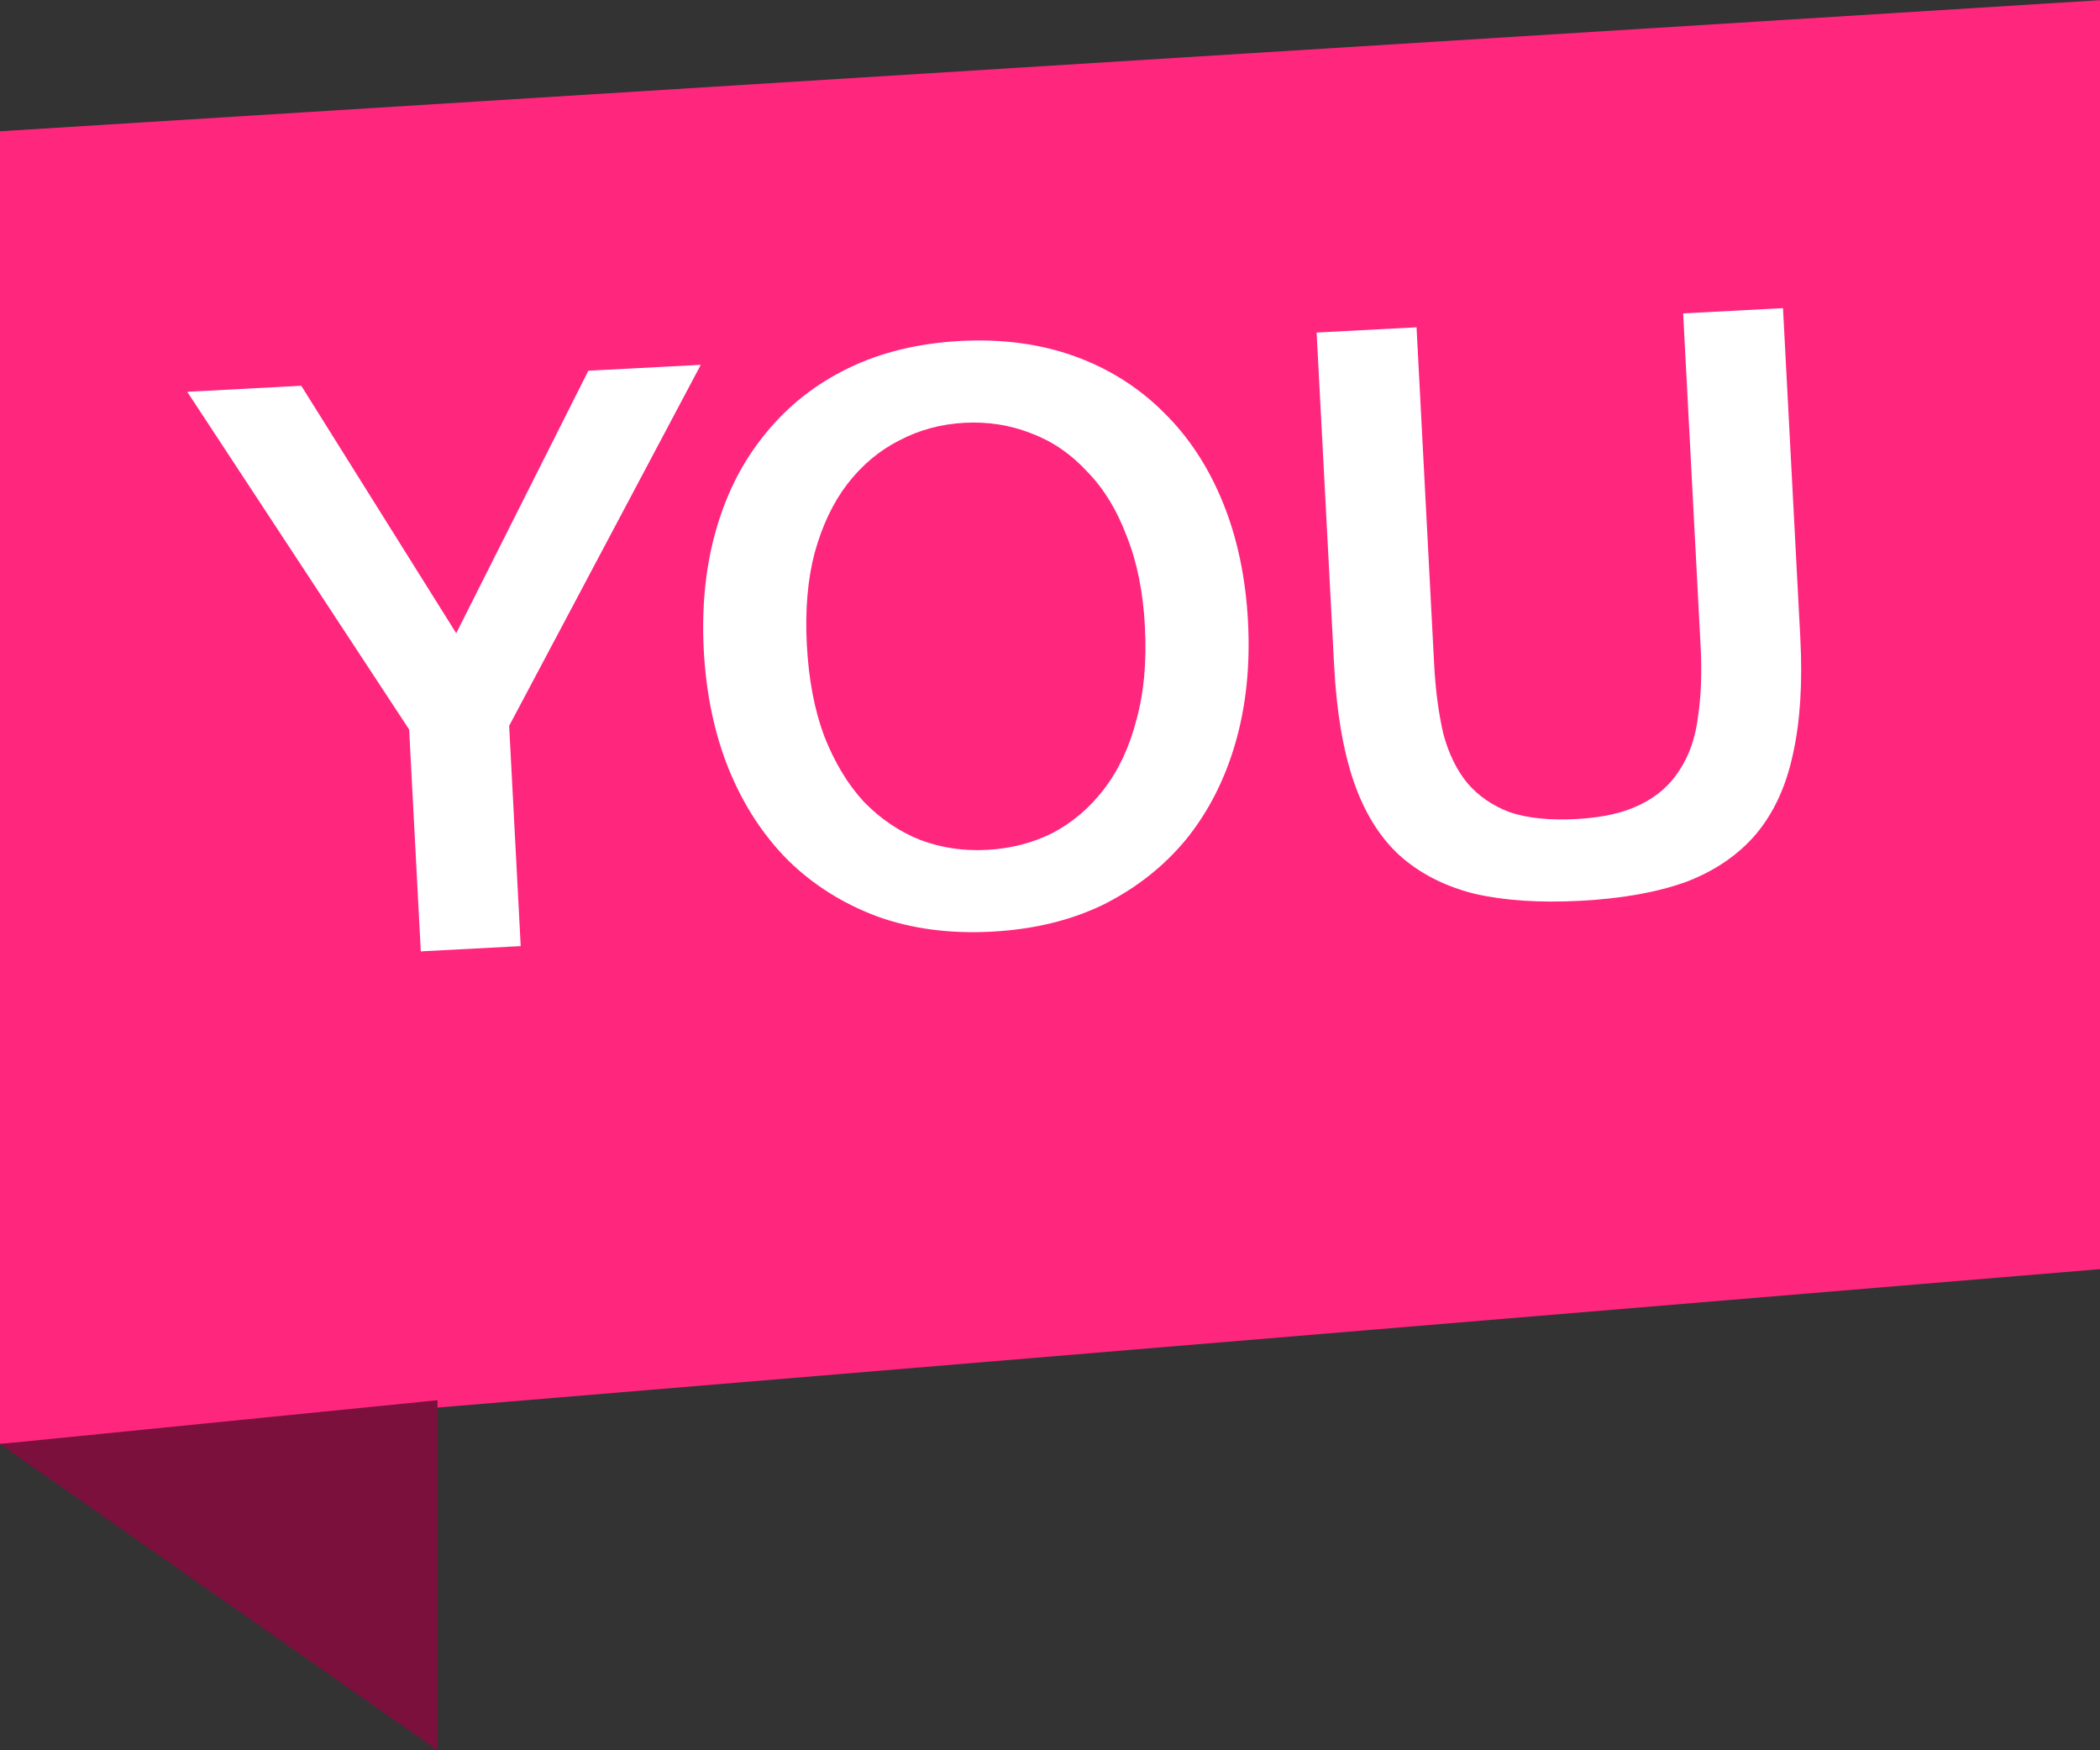 <svg width="24" height="20" viewBox="0 0 24 20" fill="none" xmlns="http://www.w3.org/2000/svg">
<rect x="0" y="0" width="24" height="20" fill="#333333" stroke="none"/>
<path d="M24 0.002L0 1.5V16.5L24 14.502V0.002Z" fill="#FF267E"/>
<path d="M3.443 4.408L5.214 7.236L6.724 4.236L8.009 4.169L5.819 8.294L5.951 10.811L4.809 10.871L4.676 8.336L2.14 4.477L3.443 4.408ZM9.221 7.368C9.242 7.764 9.308 8.112 9.42 8.412C9.538 8.712 9.689 8.963 9.874 9.163C10.064 9.358 10.279 9.503 10.518 9.598C10.757 9.688 11.012 9.726 11.281 9.711C11.551 9.697 11.8 9.633 12.028 9.519C12.256 9.399 12.452 9.233 12.615 9.02C12.784 8.801 12.908 8.536 12.988 8.225C13.074 7.914 13.106 7.561 13.085 7.166C13.065 6.77 12.996 6.425 12.878 6.131C12.766 5.83 12.615 5.583 12.425 5.389C12.24 5.188 12.028 5.043 11.789 4.953C11.55 4.858 11.295 4.817 11.025 4.831C10.756 4.845 10.507 4.912 10.279 5.032C10.051 5.147 9.852 5.313 9.683 5.532C9.52 5.745 9.396 6.007 9.31 6.318C9.23 6.623 9.2 6.973 9.221 7.368ZM14.263 7.104C14.289 7.607 14.241 8.069 14.119 8.49C13.997 8.911 13.809 9.279 13.555 9.592C13.301 9.9 12.986 10.148 12.612 10.336C12.237 10.518 11.81 10.621 11.33 10.646C10.851 10.671 10.415 10.613 10.023 10.471C9.631 10.324 9.292 10.11 9.007 9.831C8.722 9.545 8.497 9.199 8.331 8.794C8.166 8.388 8.07 7.933 8.043 7.43C8.017 6.926 8.065 6.464 8.187 6.043C8.309 5.622 8.497 5.258 8.752 4.95C9.006 4.637 9.32 4.389 9.695 4.207C10.07 4.025 10.497 3.922 10.976 3.896C11.456 3.871 11.892 3.93 12.283 4.071C12.675 4.213 13.014 4.427 13.299 4.712C13.584 4.991 13.81 5.334 13.975 5.74C14.141 6.146 14.236 6.601 14.263 7.104ZM16.189 3.74L16.39 7.587C16.406 7.887 16.441 8.152 16.495 8.384C16.555 8.609 16.646 8.796 16.768 8.946C16.896 9.096 17.058 9.207 17.254 9.281C17.456 9.349 17.71 9.375 18.015 9.359C18.315 9.343 18.558 9.288 18.746 9.194C18.939 9.1 19.088 8.969 19.194 8.801C19.305 8.633 19.376 8.431 19.405 8.195C19.441 7.959 19.451 7.691 19.436 7.392L19.236 3.581L20.377 3.521L20.575 7.287C20.602 7.802 20.574 8.245 20.491 8.616C20.414 8.98 20.274 9.285 20.07 9.53C19.866 9.769 19.6 9.951 19.27 10.077C18.94 10.196 18.538 10.268 18.064 10.293C17.597 10.318 17.193 10.291 16.853 10.213C16.512 10.128 16.225 9.981 15.991 9.771C15.764 9.561 15.59 9.278 15.469 8.924C15.349 8.57 15.274 8.129 15.247 7.602L15.047 3.8L16.189 3.74Z" fill="white"/>
<path d="M5 20L0 16.5L5 16V20Z" fill="#7B103C"/>
</svg>
